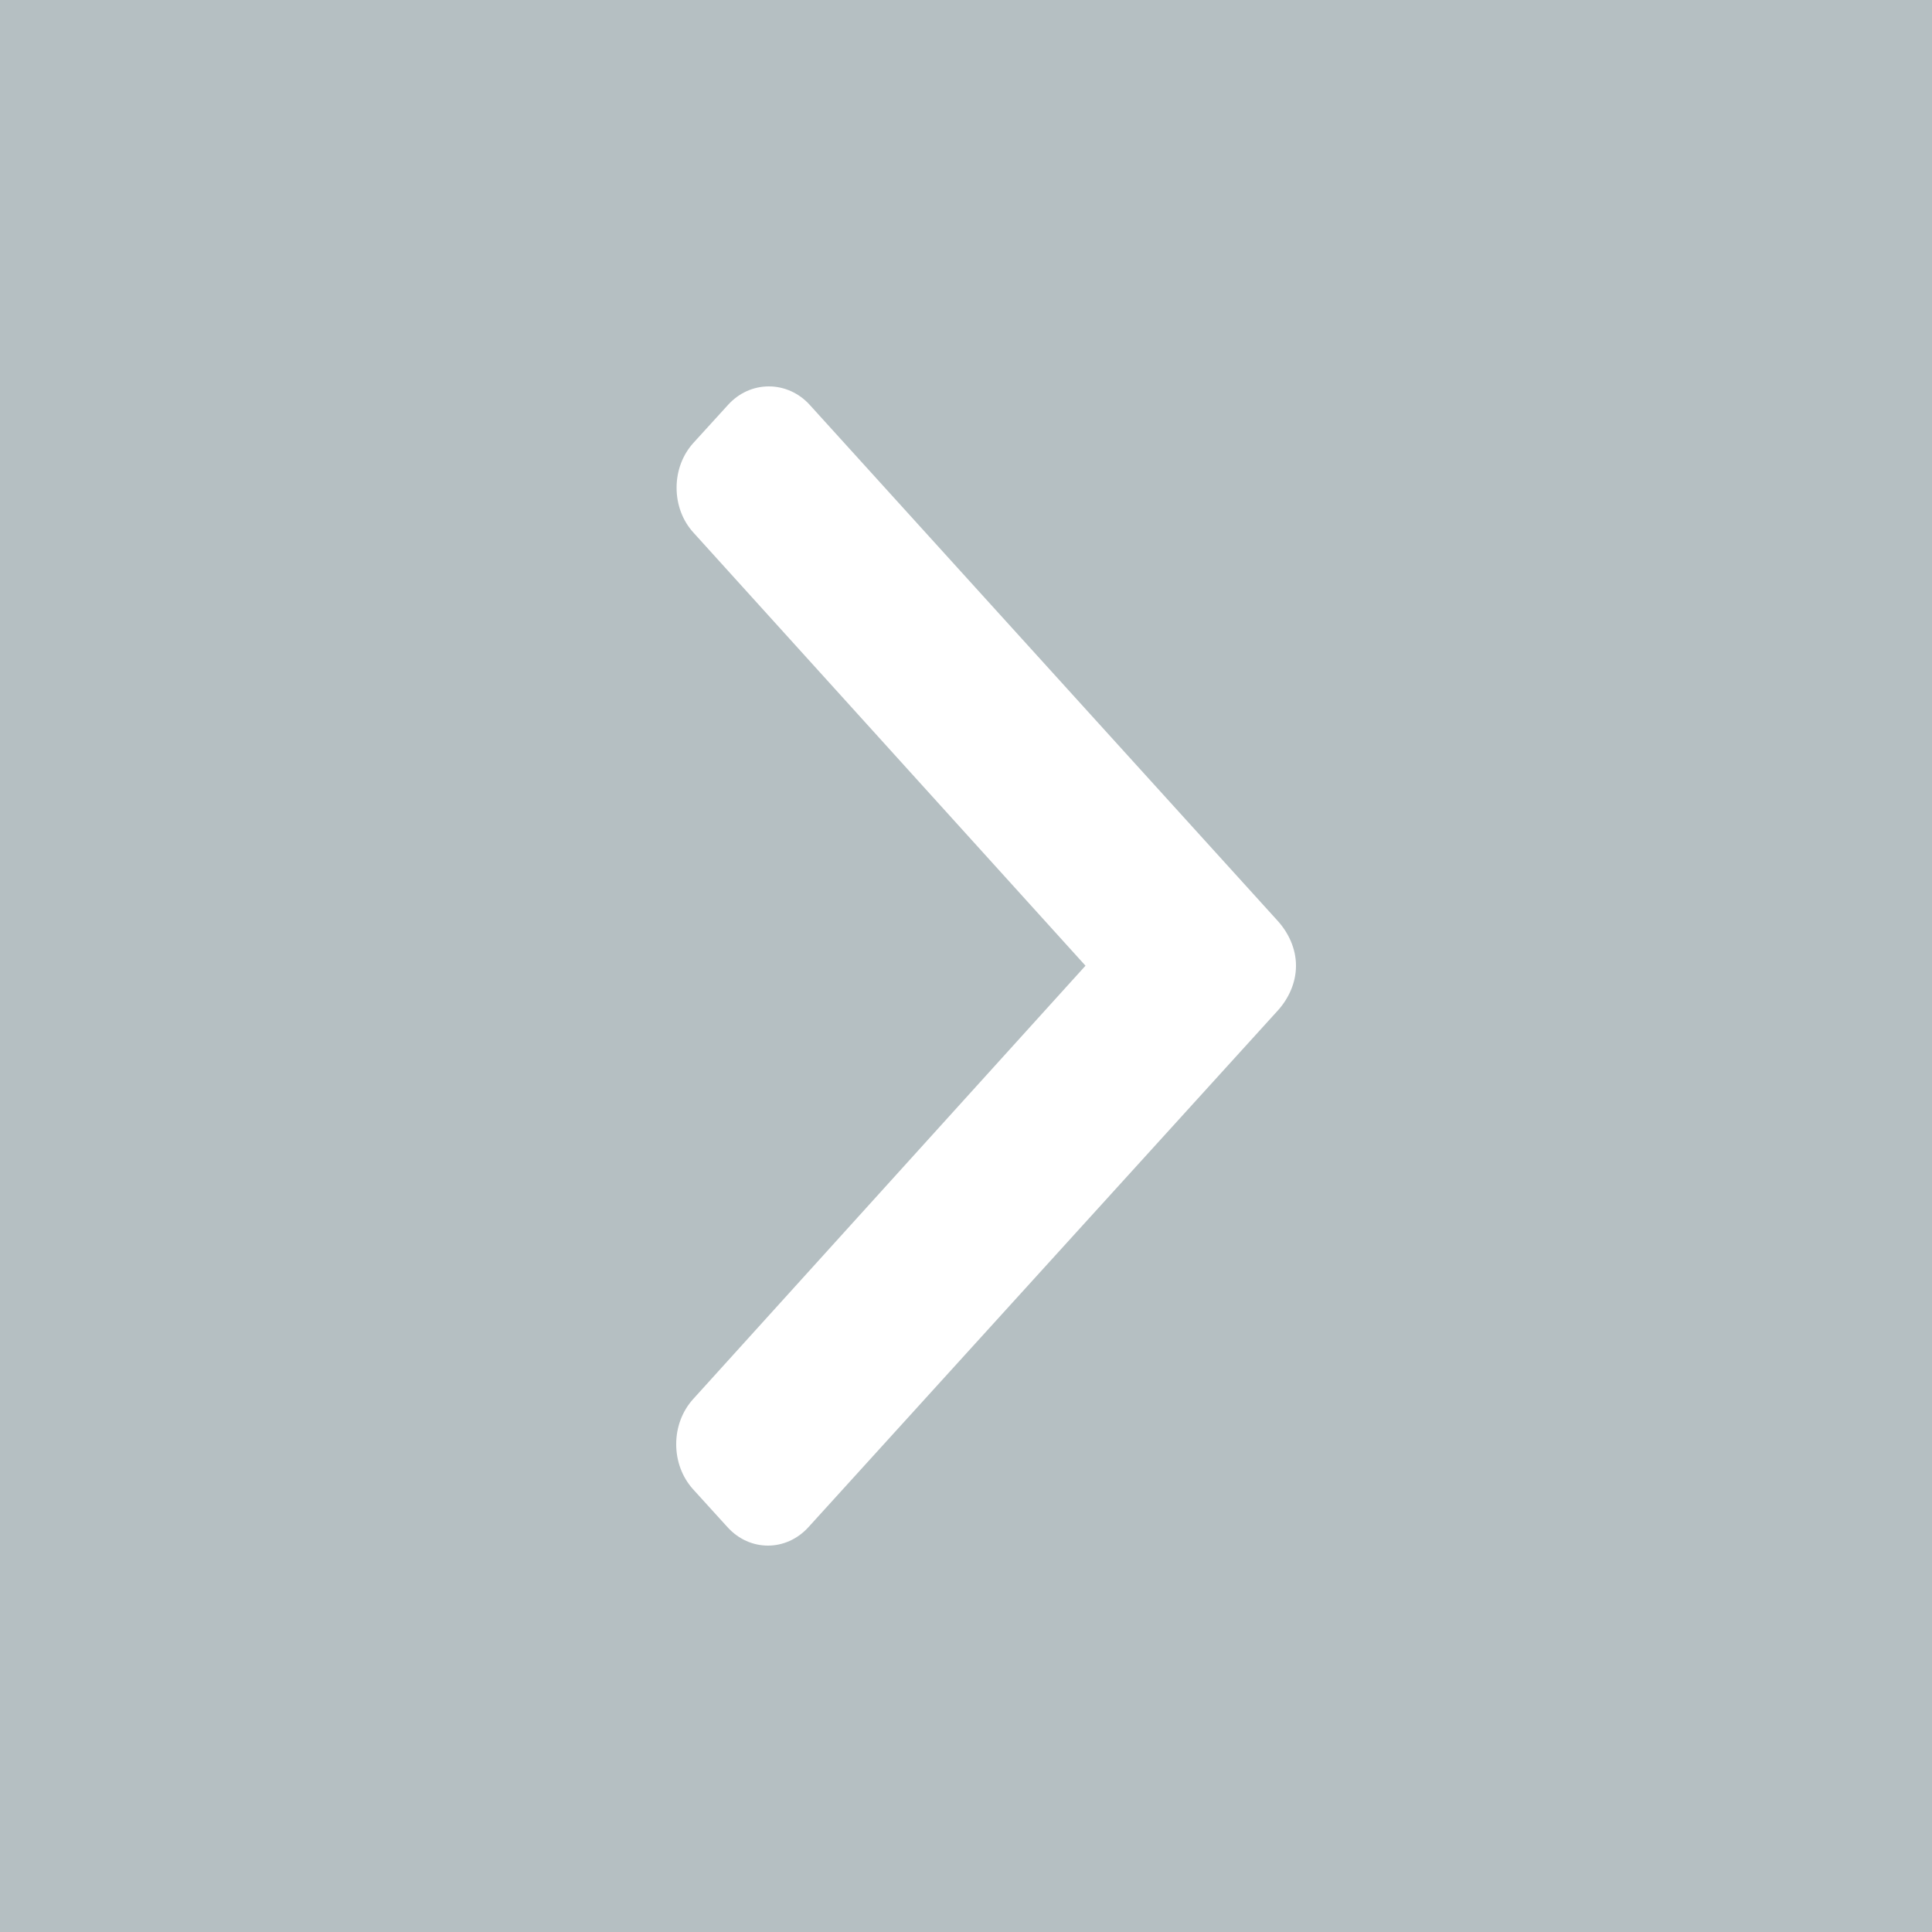<svg width="20" height="20" viewBox="0 0 20 20" fill="none" xmlns="http://www.w3.org/2000/svg">
<rect x="0" y="0" width="20" height="20" fill="#333333" stroke="none"/>
<rect x="20" y="20" width="20" height="20" transform="rotate(180 20 20)" fill="#B5BFC2"/>
<path d="M7.536 4.192L7.178 4.585C7.066 4.709 7.004 4.873 7.004 5.049C7.004 5.225 7.066 5.39 7.178 5.513L11.237 9.997L7.173 14.486C7.062 14.61 7 14.775 7 14.95C7 15.126 7.062 15.291 7.173 15.415L7.53 15.808C7.761 16.064 8.138 16.064 8.37 15.808L13.226 10.463C13.338 10.34 13.416 10.175 13.416 9.998L13.416 9.996C13.416 9.82 13.338 9.655 13.226 9.532L8.383 4.192C8.271 4.068 8.118 4 7.959 4C7.799 4 7.648 4.068 7.536 4.192Z" fill="white"/>
</svg>
